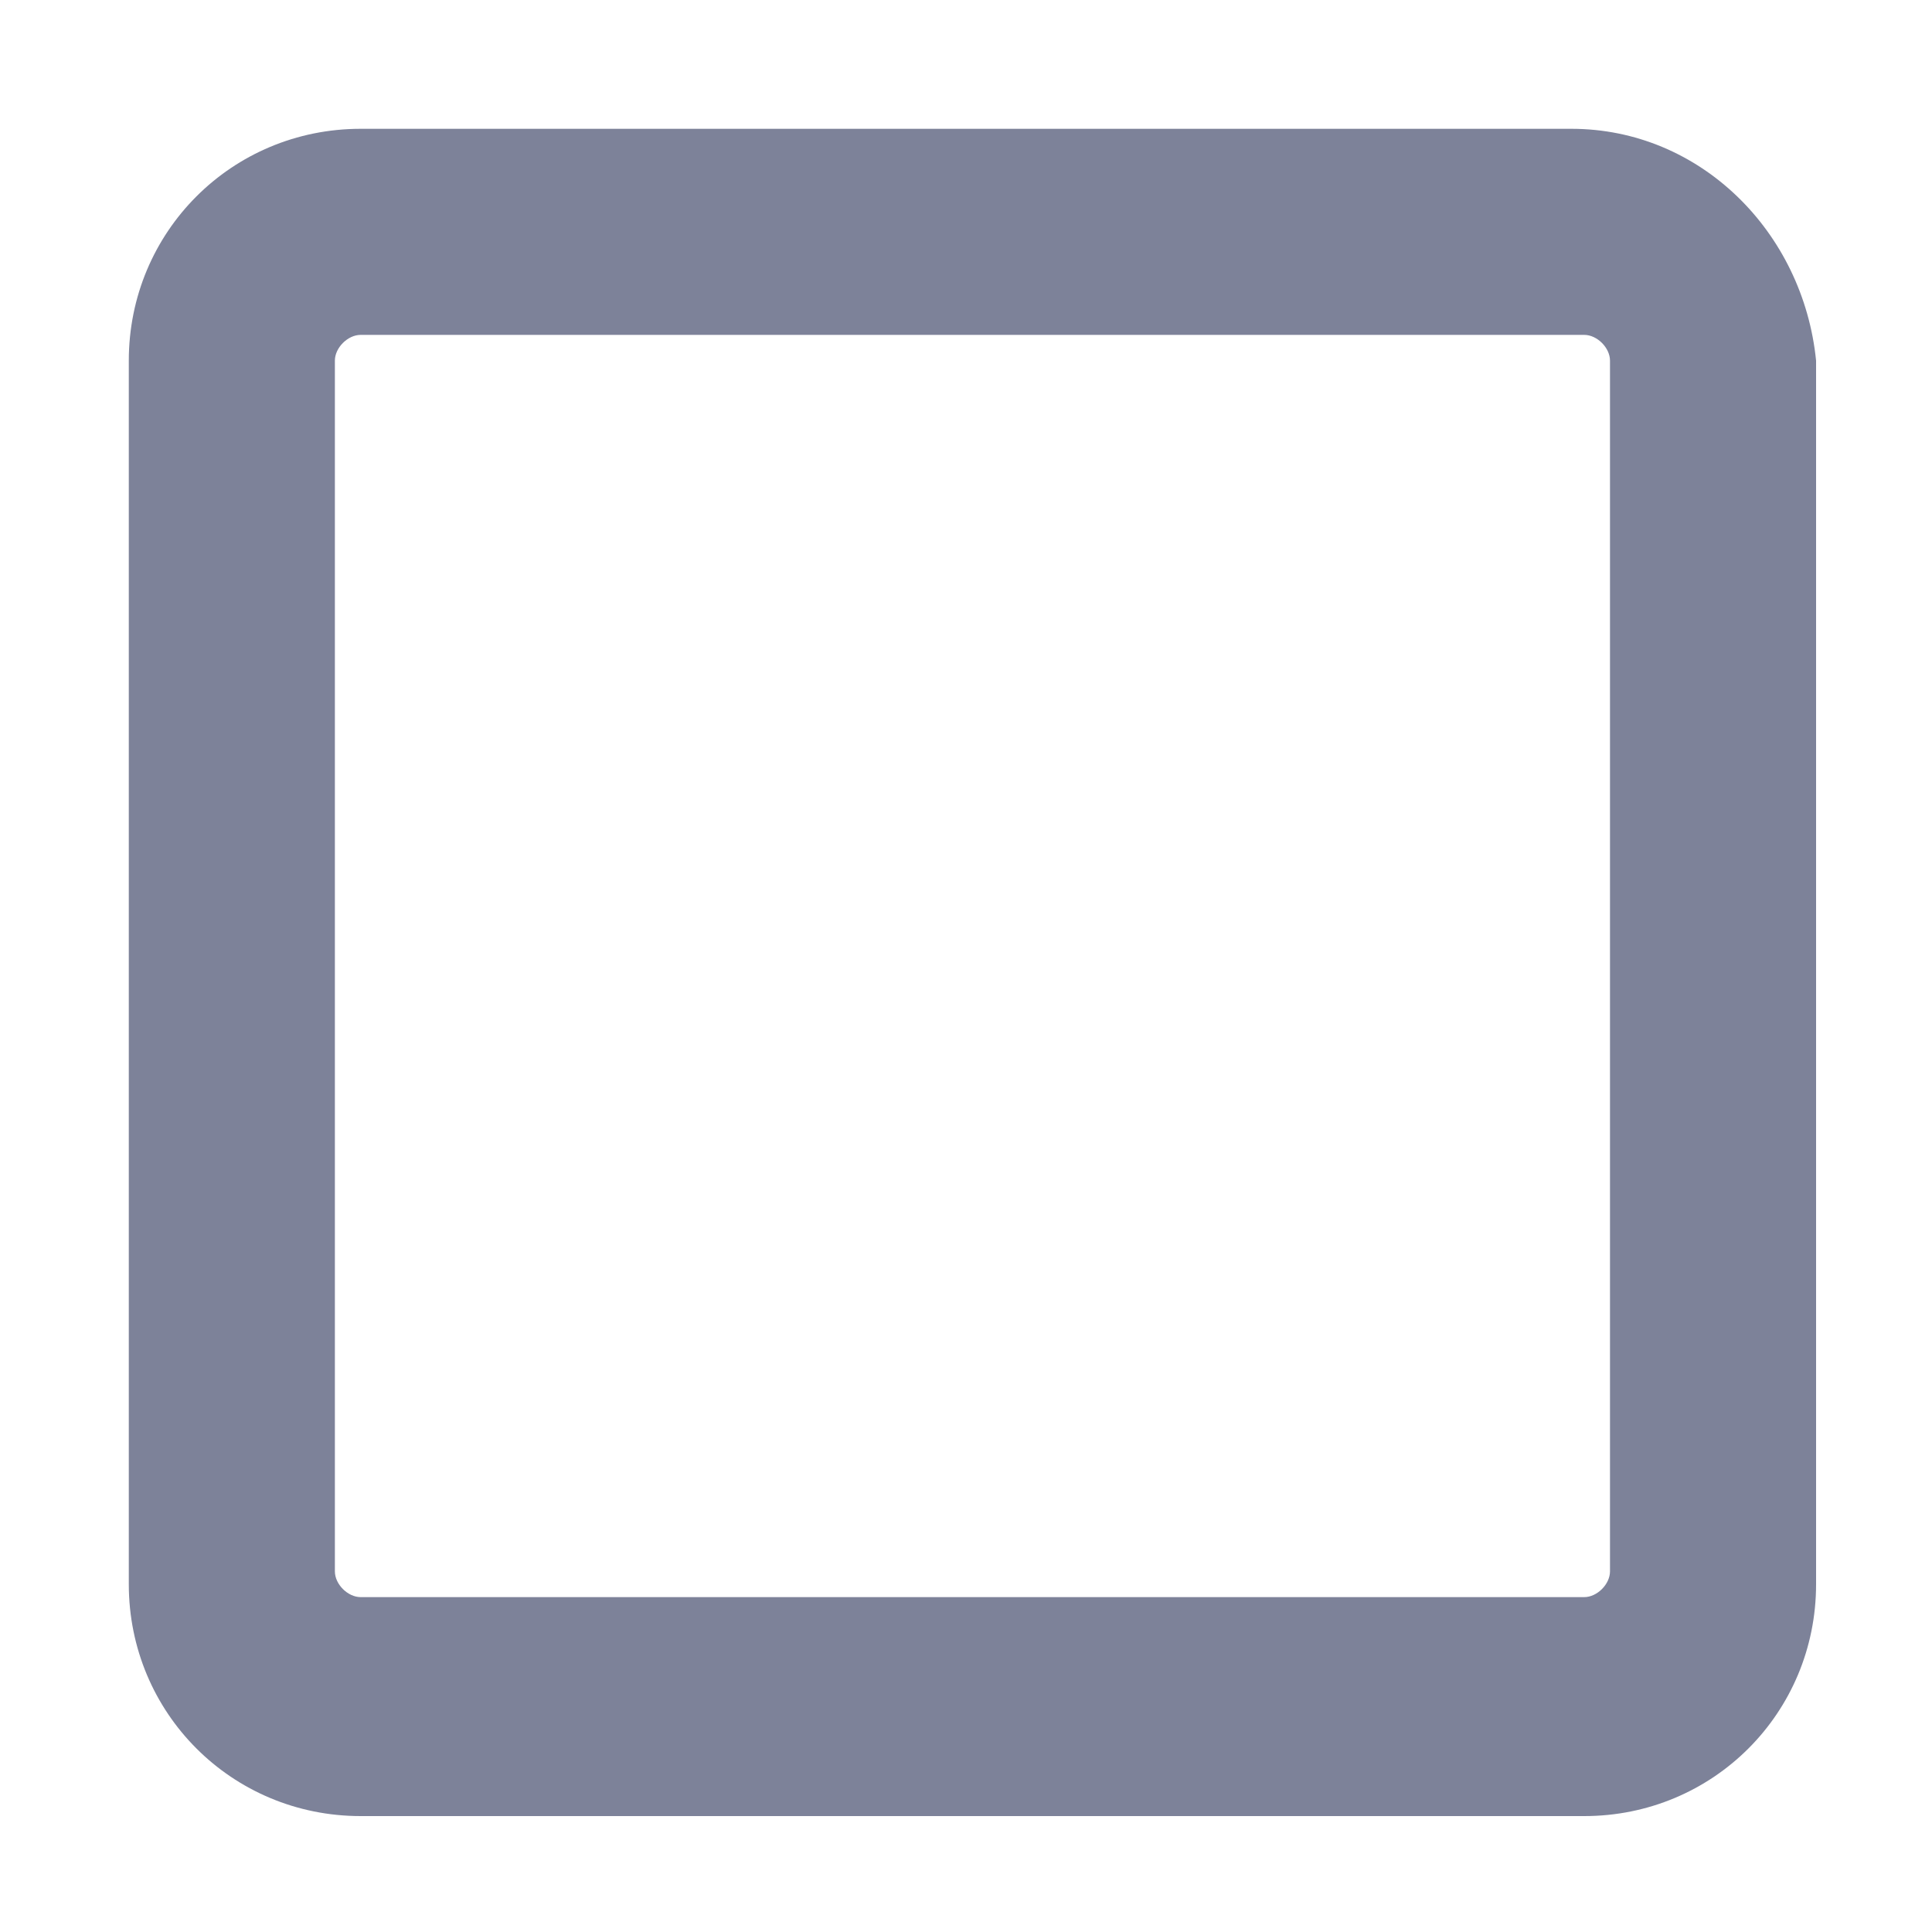<?xml version="1.0" encoding="utf-8"?>
<!-- Generator: Adobe Illustrator 24.0.0, SVG Export Plug-In . SVG Version: 6.00 Build 0)  -->
<svg version="1.1" id="图层_1" xmlns="http://www.w3.org/2000/svg" xmlns:xlink="http://www.w3.org/1999/xlink" x="0px" y="0px"
	 viewBox="0 0 15 15" style="enable-background:new 0 0 15 15;" xml:space="preserve">
<style type="text/css">
	.st0{fill:#7D8299;}
</style>
<title>common_icon_multiple_normal</title>
<desc>Created with Sketch.</desc>
<path class="st0" d="M12.2,1H2.8C1.8,1,1,1.8,1,2.8v9.5c0,1,0.8,1.8,1.8,1.8h9.5c1,0,1.8-0.8,1.8-1.8V2.8C14,1.8,13.2,1,12.2,1z
	 M12.5,12.2c0,0.1-0.1,0.2-0.2,0.2H2.8c-0.1,0-0.2-0.1-0.2-0.2V2.8c0-0.1,0.1-0.2,0.2-0.2h9.5c0.1,0,0.2,0.1,0.2,0.2V12.2z"/>
</svg>
